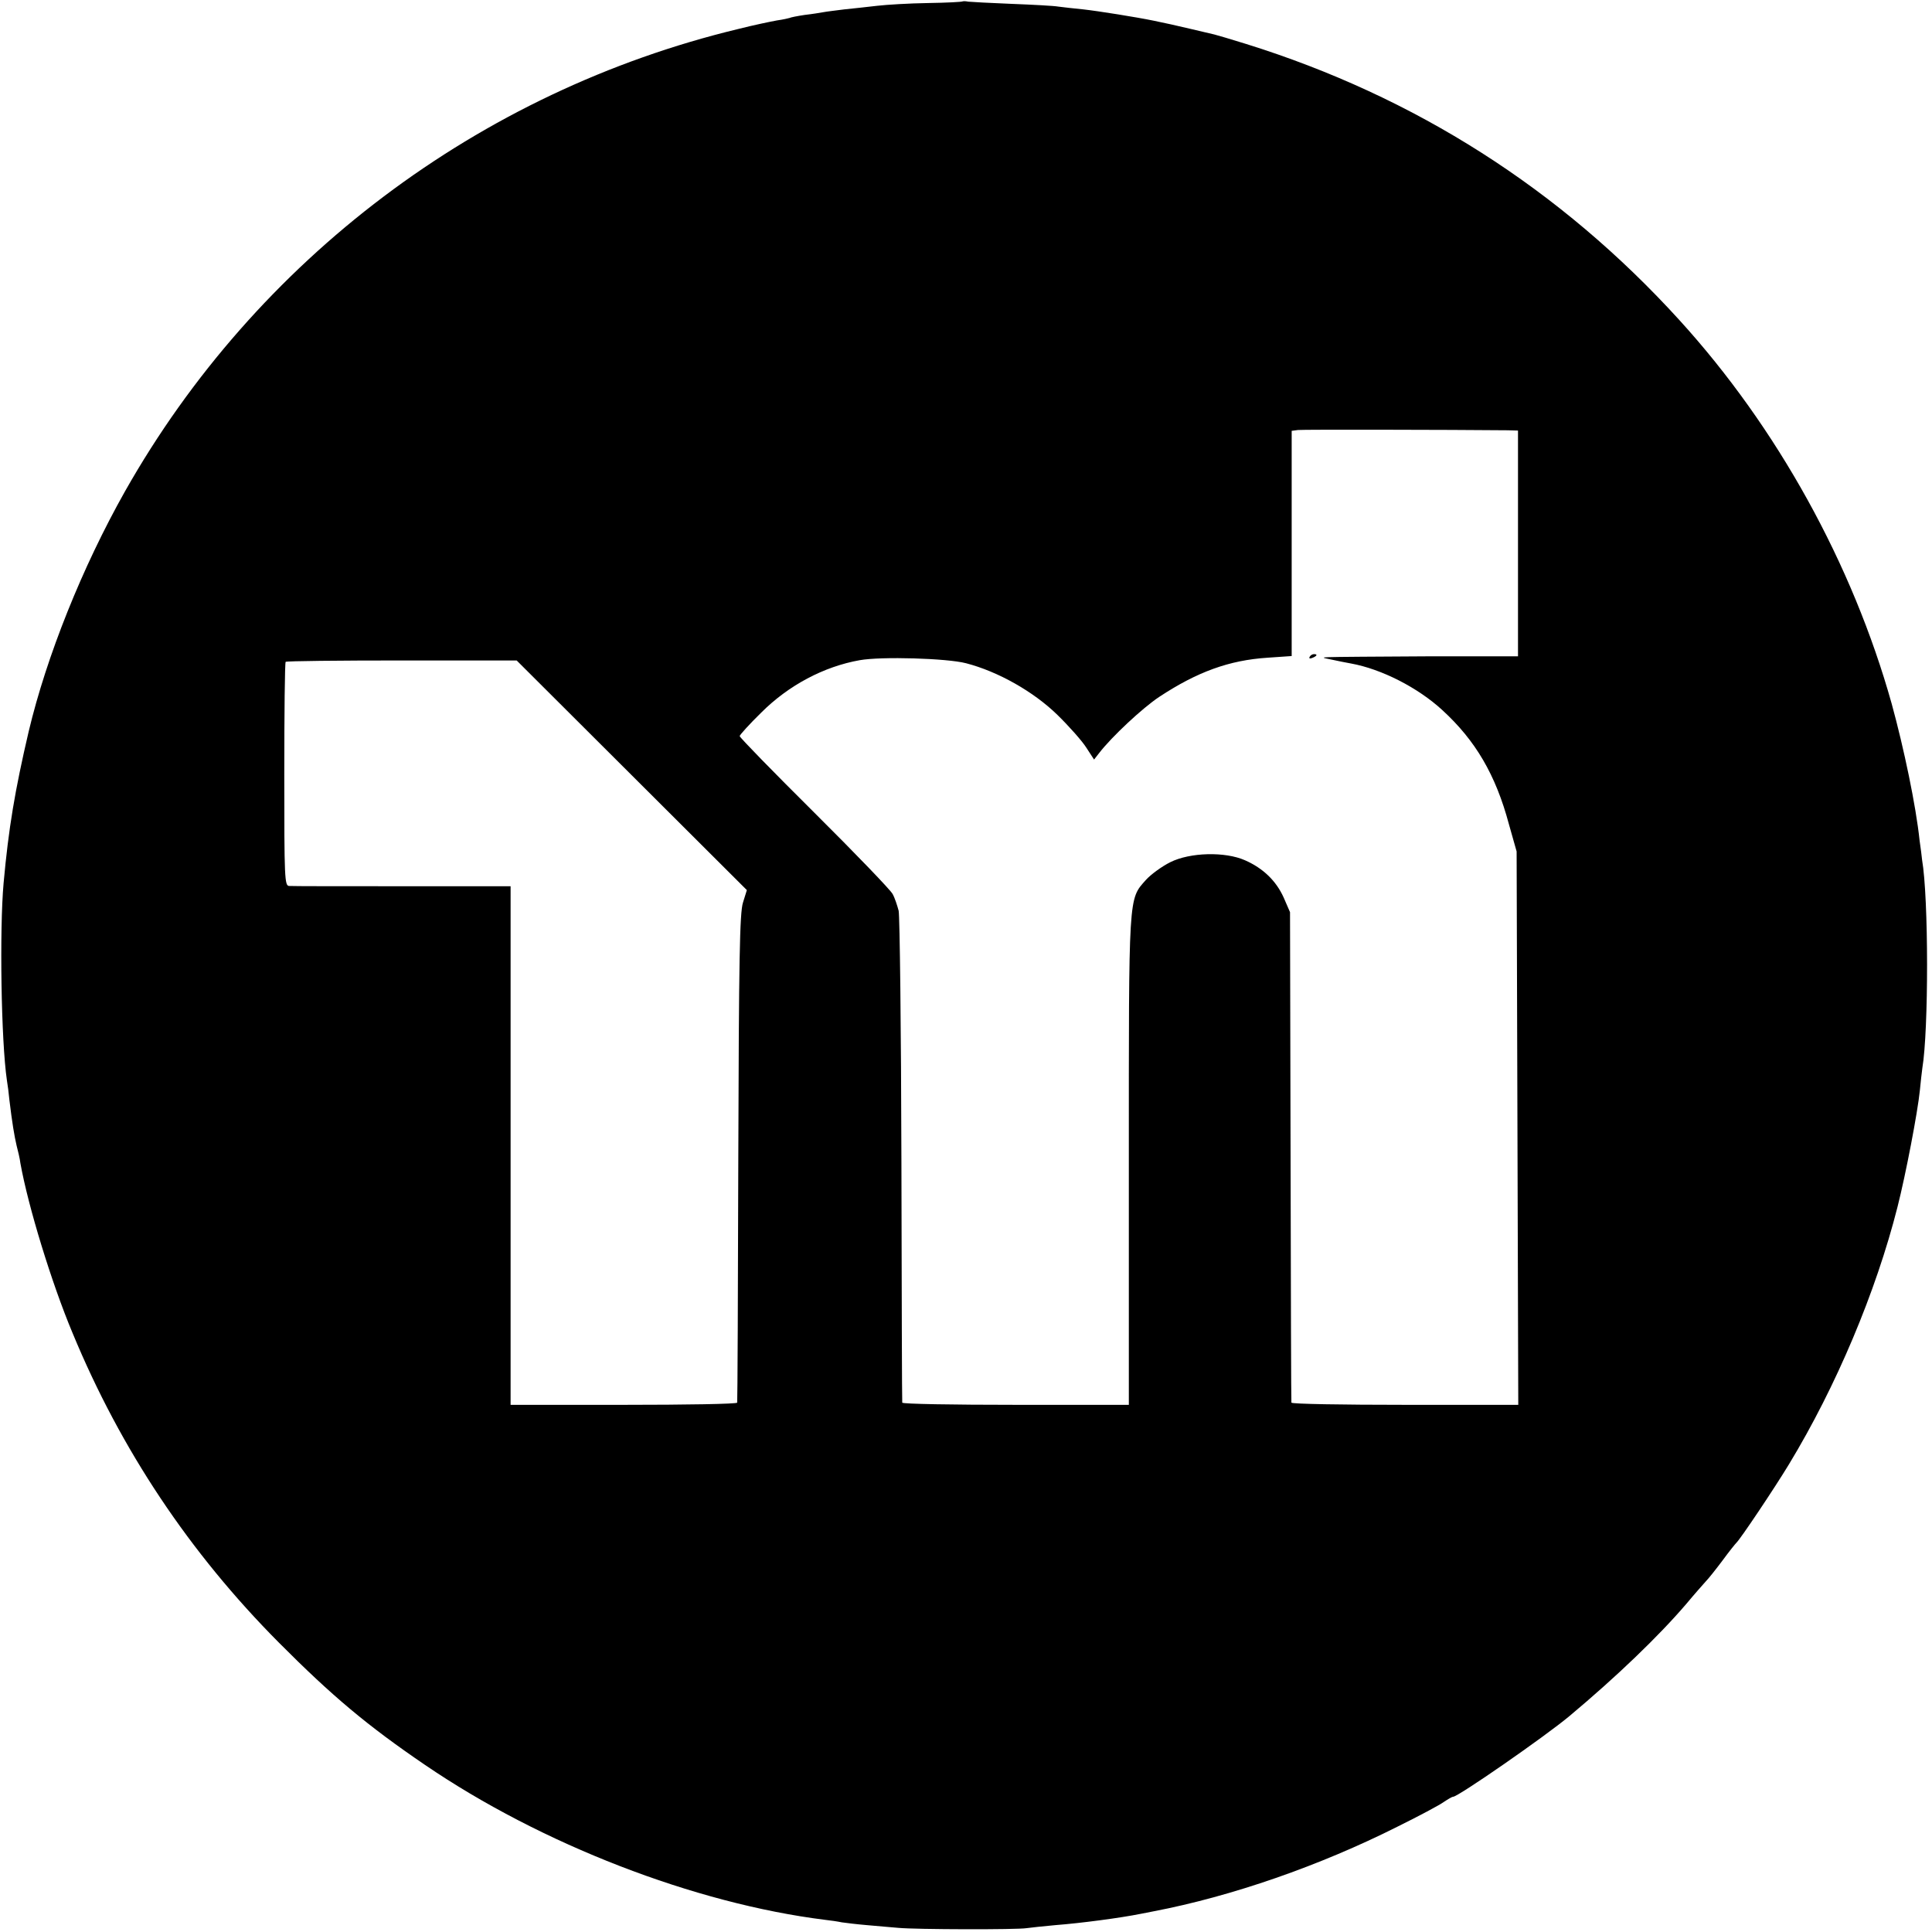 <?xml version="1.0" standalone="no"?>
<!DOCTYPE svg PUBLIC "-//W3C//DTD SVG 20010904//EN"
 "http://www.w3.org/TR/2001/REC-SVG-20010904/DTD/svg10.dtd">
<svg version="1.0" xmlns="http://www.w3.org/2000/svg"
 width="700pt" height="700pt" viewBox="0 0 700 700"
 preserveAspectRatio="xMidYMid meet">
<g transform="translate(0,700) scale(0.1,-0.1)"
fill="#000000" stroke="none">
<path d="M3488 6995 c-2 -2 -58 -5 -125 -6 -68 -1 -151 -6 -185 -10 -35 -4
-88 -10 -119 -13 -31 -4 -65 -8 -75 -10 -11 -2 -41 -7 -68 -10 -27 -4 -52 -9
-55 -11 -3 -1 -24 -6 -46 -9 -22 -4 -85 -17 -140 -31 -939 -226 -1747 -835
-2222 -1675 -155 -275 -284 -597 -349 -870 -50 -214 -73 -351 -91 -550 -15
-168 -9 -571 12 -714 3 -17 7 -49 9 -71 10 -83 18 -131 26 -165 5 -19 12 -48
14 -65 28 -156 113 -434 189 -615 175 -423 424 -796 747 -1121 194 -195 322
-302 529 -443 422 -288 978 -503 1451 -562 19 -2 46 -6 60 -9 14 -2 54 -7 90
-10 36 -3 88 -8 115 -10 62 -6 431 -7 465 -1 14 2 61 7 105 11 91 7 235 26
309 41 11 2 32 6 46 9 282 54 602 165 884 307 77 38 152 78 167 89 15 10 30
19 34 19 18 0 331 217 421 292 171 143 324 290 424 407 30 36 62 72 71 82 9 9
36 43 60 75 24 33 47 61 50 64 13 11 139 199 191 285 171 282 315 624 393 932
30 118 73 343 81 422 3 31 7 67 9 81 23 137 23 616 -1 755 -1 11 -5 43 -9 70
-13 125 -57 335 -101 495 -142 507 -415 1001 -769 1390 -431 474 -958 810
-1571 1001 -54 17 -106 32 -114 34 -8 2 -46 11 -85 20 -67 16 -79 18 -135 30
-63 13 -201 35 -255 41 -33 3 -73 8 -90 10 -16 3 -93 7 -170 10 -77 3 -148 7
-157 8 -9 2 -18 2 -20 1z m1975 -1554 l37 -1 0 -409 0 -409 -327 0 c-181 -1
-341 -2 -358 -3 -27 -1 -26 -2 10 -9 22 -5 54 -11 70 -14 110 -20 242 -87 331
-169 120 -110 193 -234 241 -413 l28 -99 3 -1002 3 -1003 -411 0 c-225 0 -410
3 -411 8 -1 4 -2 405 -3 892 l-2 885 -23 53 c-27 60 -74 106 -140 135 -72 32
-199 29 -271 -7 -30 -15 -70 -44 -88 -64 -64 -72 -62 -45 -62 -1019 l0 -883
-410 0 c-225 0 -411 3 -411 8 -1 4 -2 399 -3 877 -1 479 -6 886 -10 905 -5 19
-14 47 -22 61 -7 14 -135 147 -283 294 -149 148 -271 273 -271 278 0 4 35 43
78 85 99 99 227 167 357 190 78 14 316 7 385 -11 116 -30 245 -103 331 -187
42 -41 90 -95 105 -119 l28 -43 18 23 c46 60 159 165 218 204 138 91 254 133
393 142 l87 6 0 408 0 408 23 3 c17 2 552 1 760 -1z m-3174 -1250 l417 -416
-14 -45 c-12 -37 -15 -207 -17 -925 -1 -484 -3 -883 -4 -887 0 -5 -185 -8
-411 -8 l-410 0 0 940 0 939 -392 0 c-216 0 -401 0 -410 1 -17 0 -18 26 -18
403 0 222 2 406 5 409 3 3 193 5 422 5 l415 0 417 -416z"/>
<path d="M4745 4620 c-3 -6 1 -7 9 -4 18 7 21 14 7 14 -6 0 -13 -4 -16 -10z"/>
</g>
</svg>
